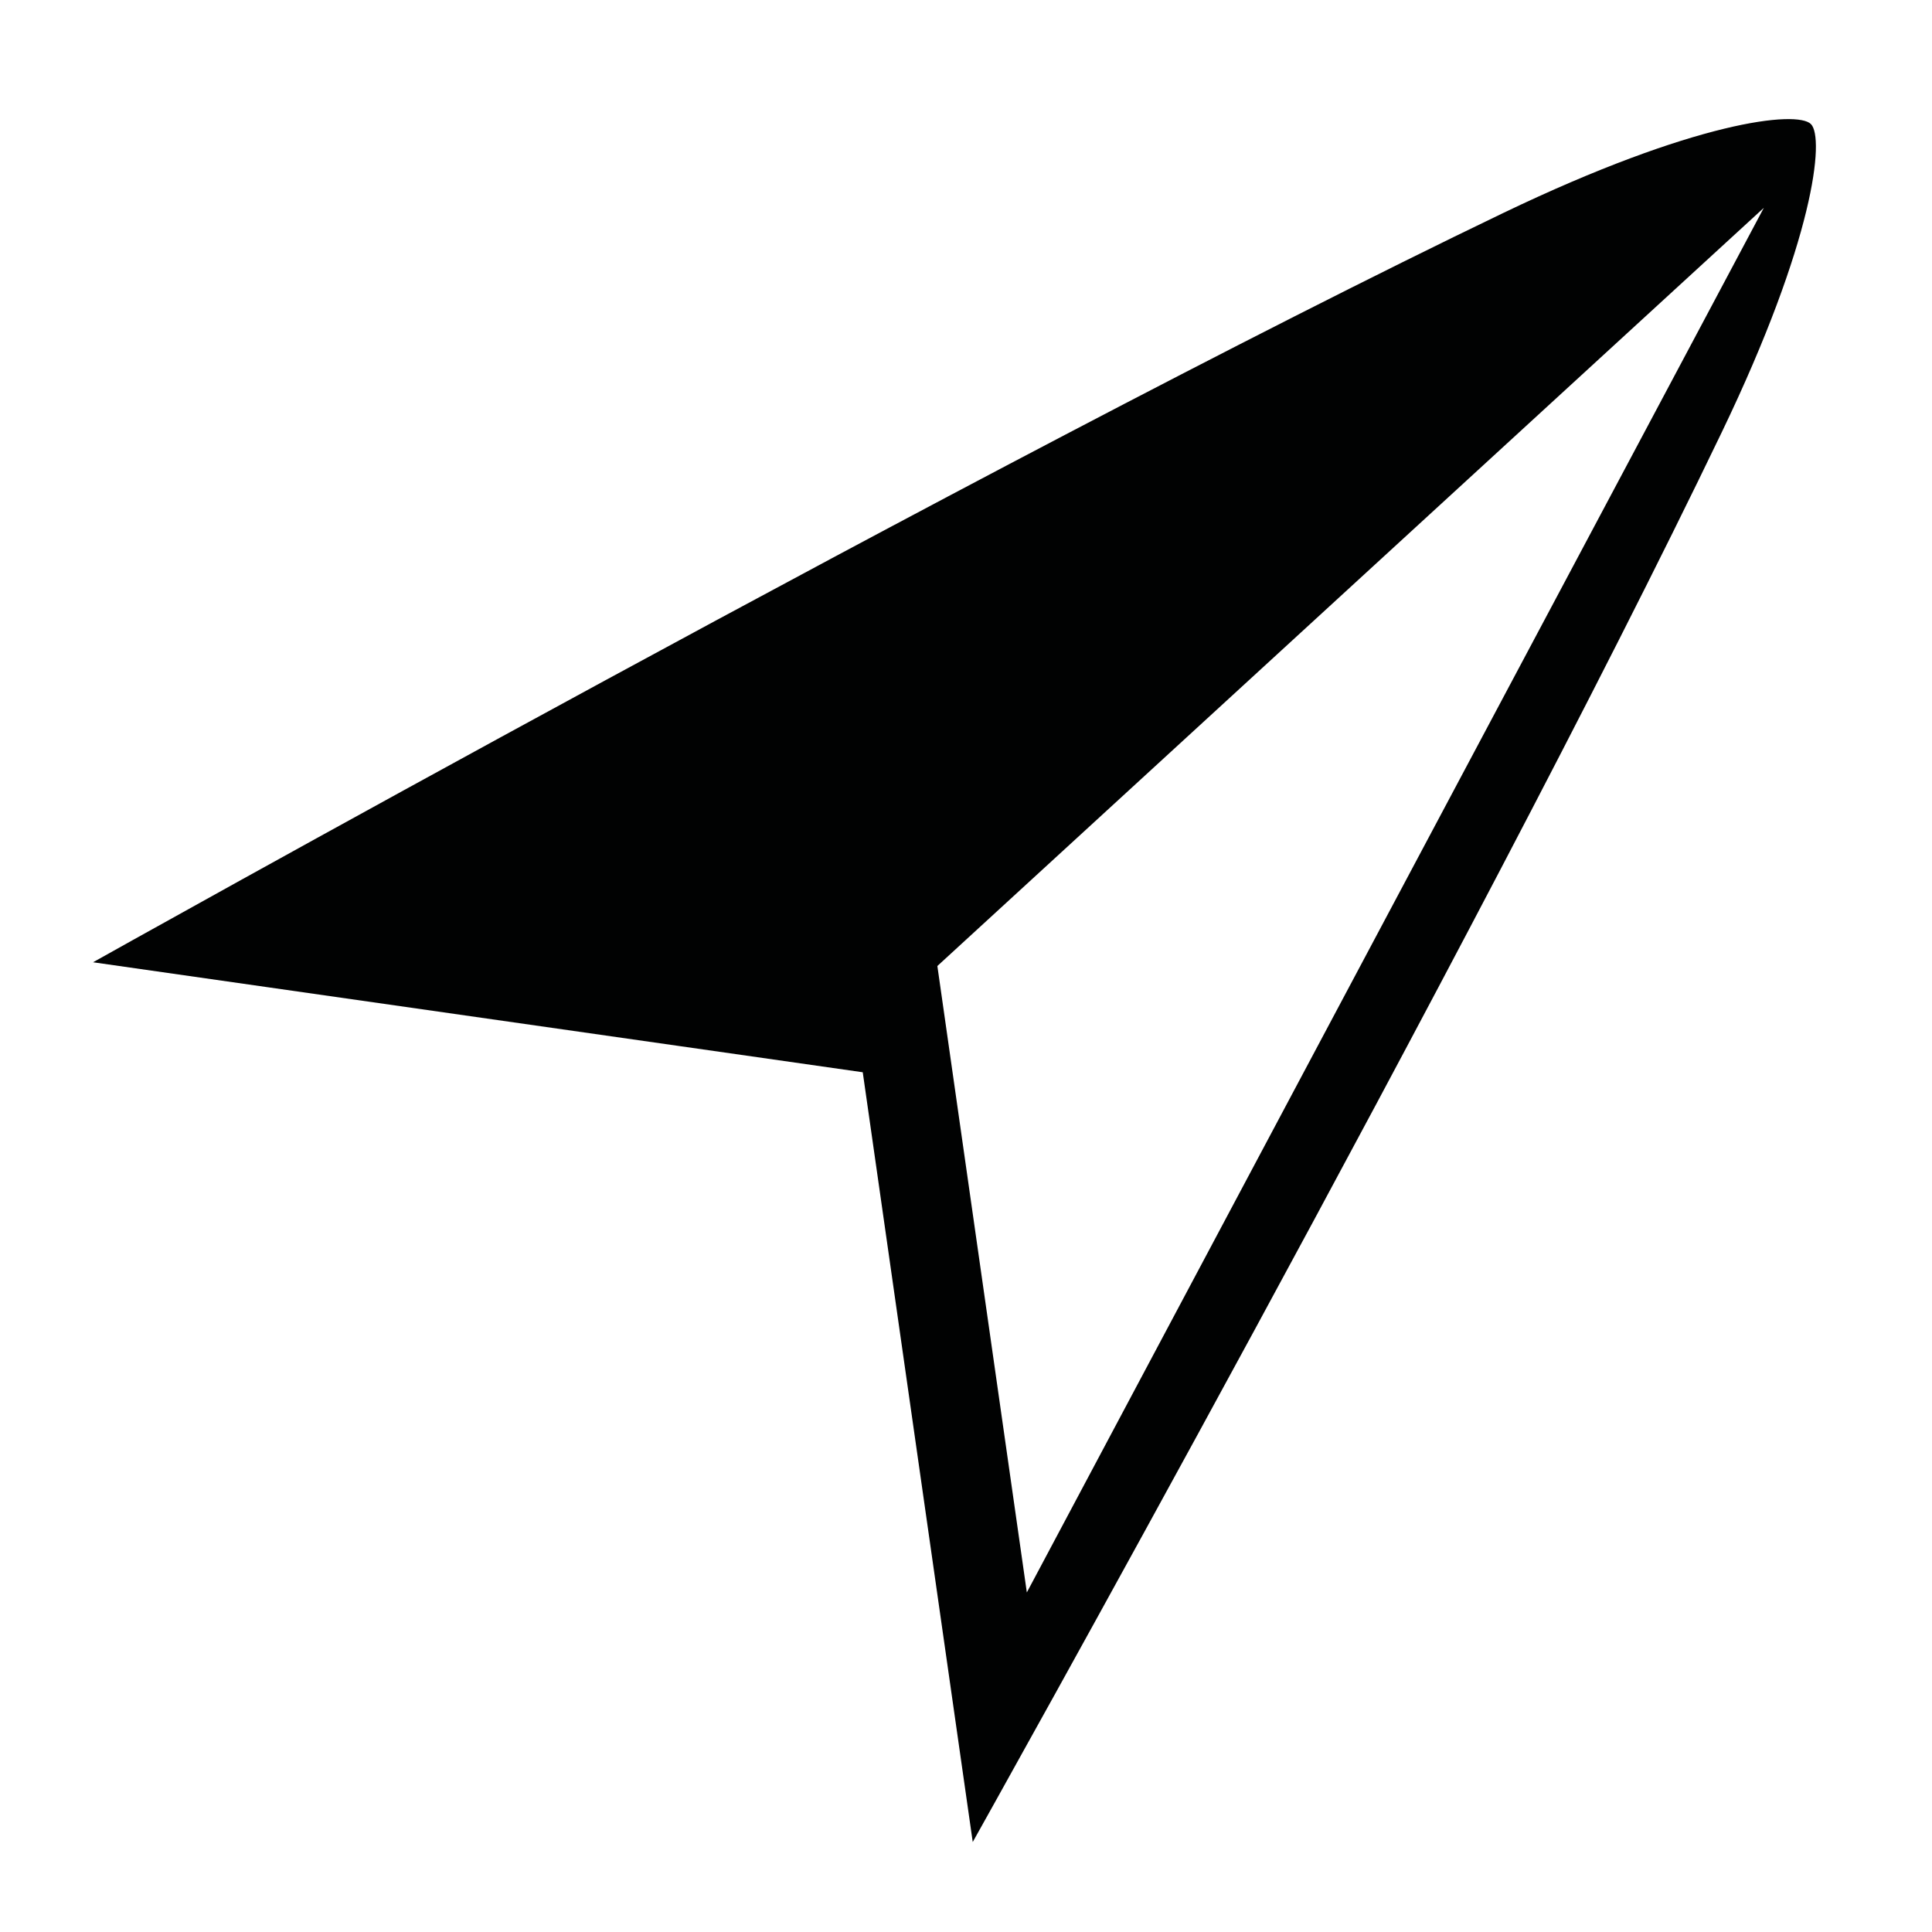 <?xml version="1.0" encoding="utf-8"?>
<!-- Generator: Adobe Illustrator 16.0.0, SVG Export Plug-In . SVG Version: 6.00 Build 0)  -->
<!DOCTYPE svg PUBLIC "-//W3C//DTD SVG 1.0//EN" "http://www.w3.org/TR/2001/REC-SVG-20010904/DTD/svg10.dtd">
<svg version="1.0" id="Ebene_1" xmlns="http://www.w3.org/2000/svg" xmlns:xlink="http://www.w3.org/1999/xlink" x="0px" y="0px"
	 width="45px" height="45px" viewBox="0 0 45 45" enable-background="new 0 0 45 45" xml:space="preserve">
<g>
	<path fill="#010202" d="M42.18,2.89c-0.322-0.322-2.698-0.076-7.175,2.075C23.034,10.719,2.167,22.413,2.167,22.413l17.928,2.562
		l2.562,17.929c0,0,11.694-20.867,17.447-32.838C42.258,5.589,42.502,3.212,42.18,2.89z M41.083,4.841l-17.166,32.25L21.833,22.5
		L41.083,4.841z"/>
</g>
</svg>
